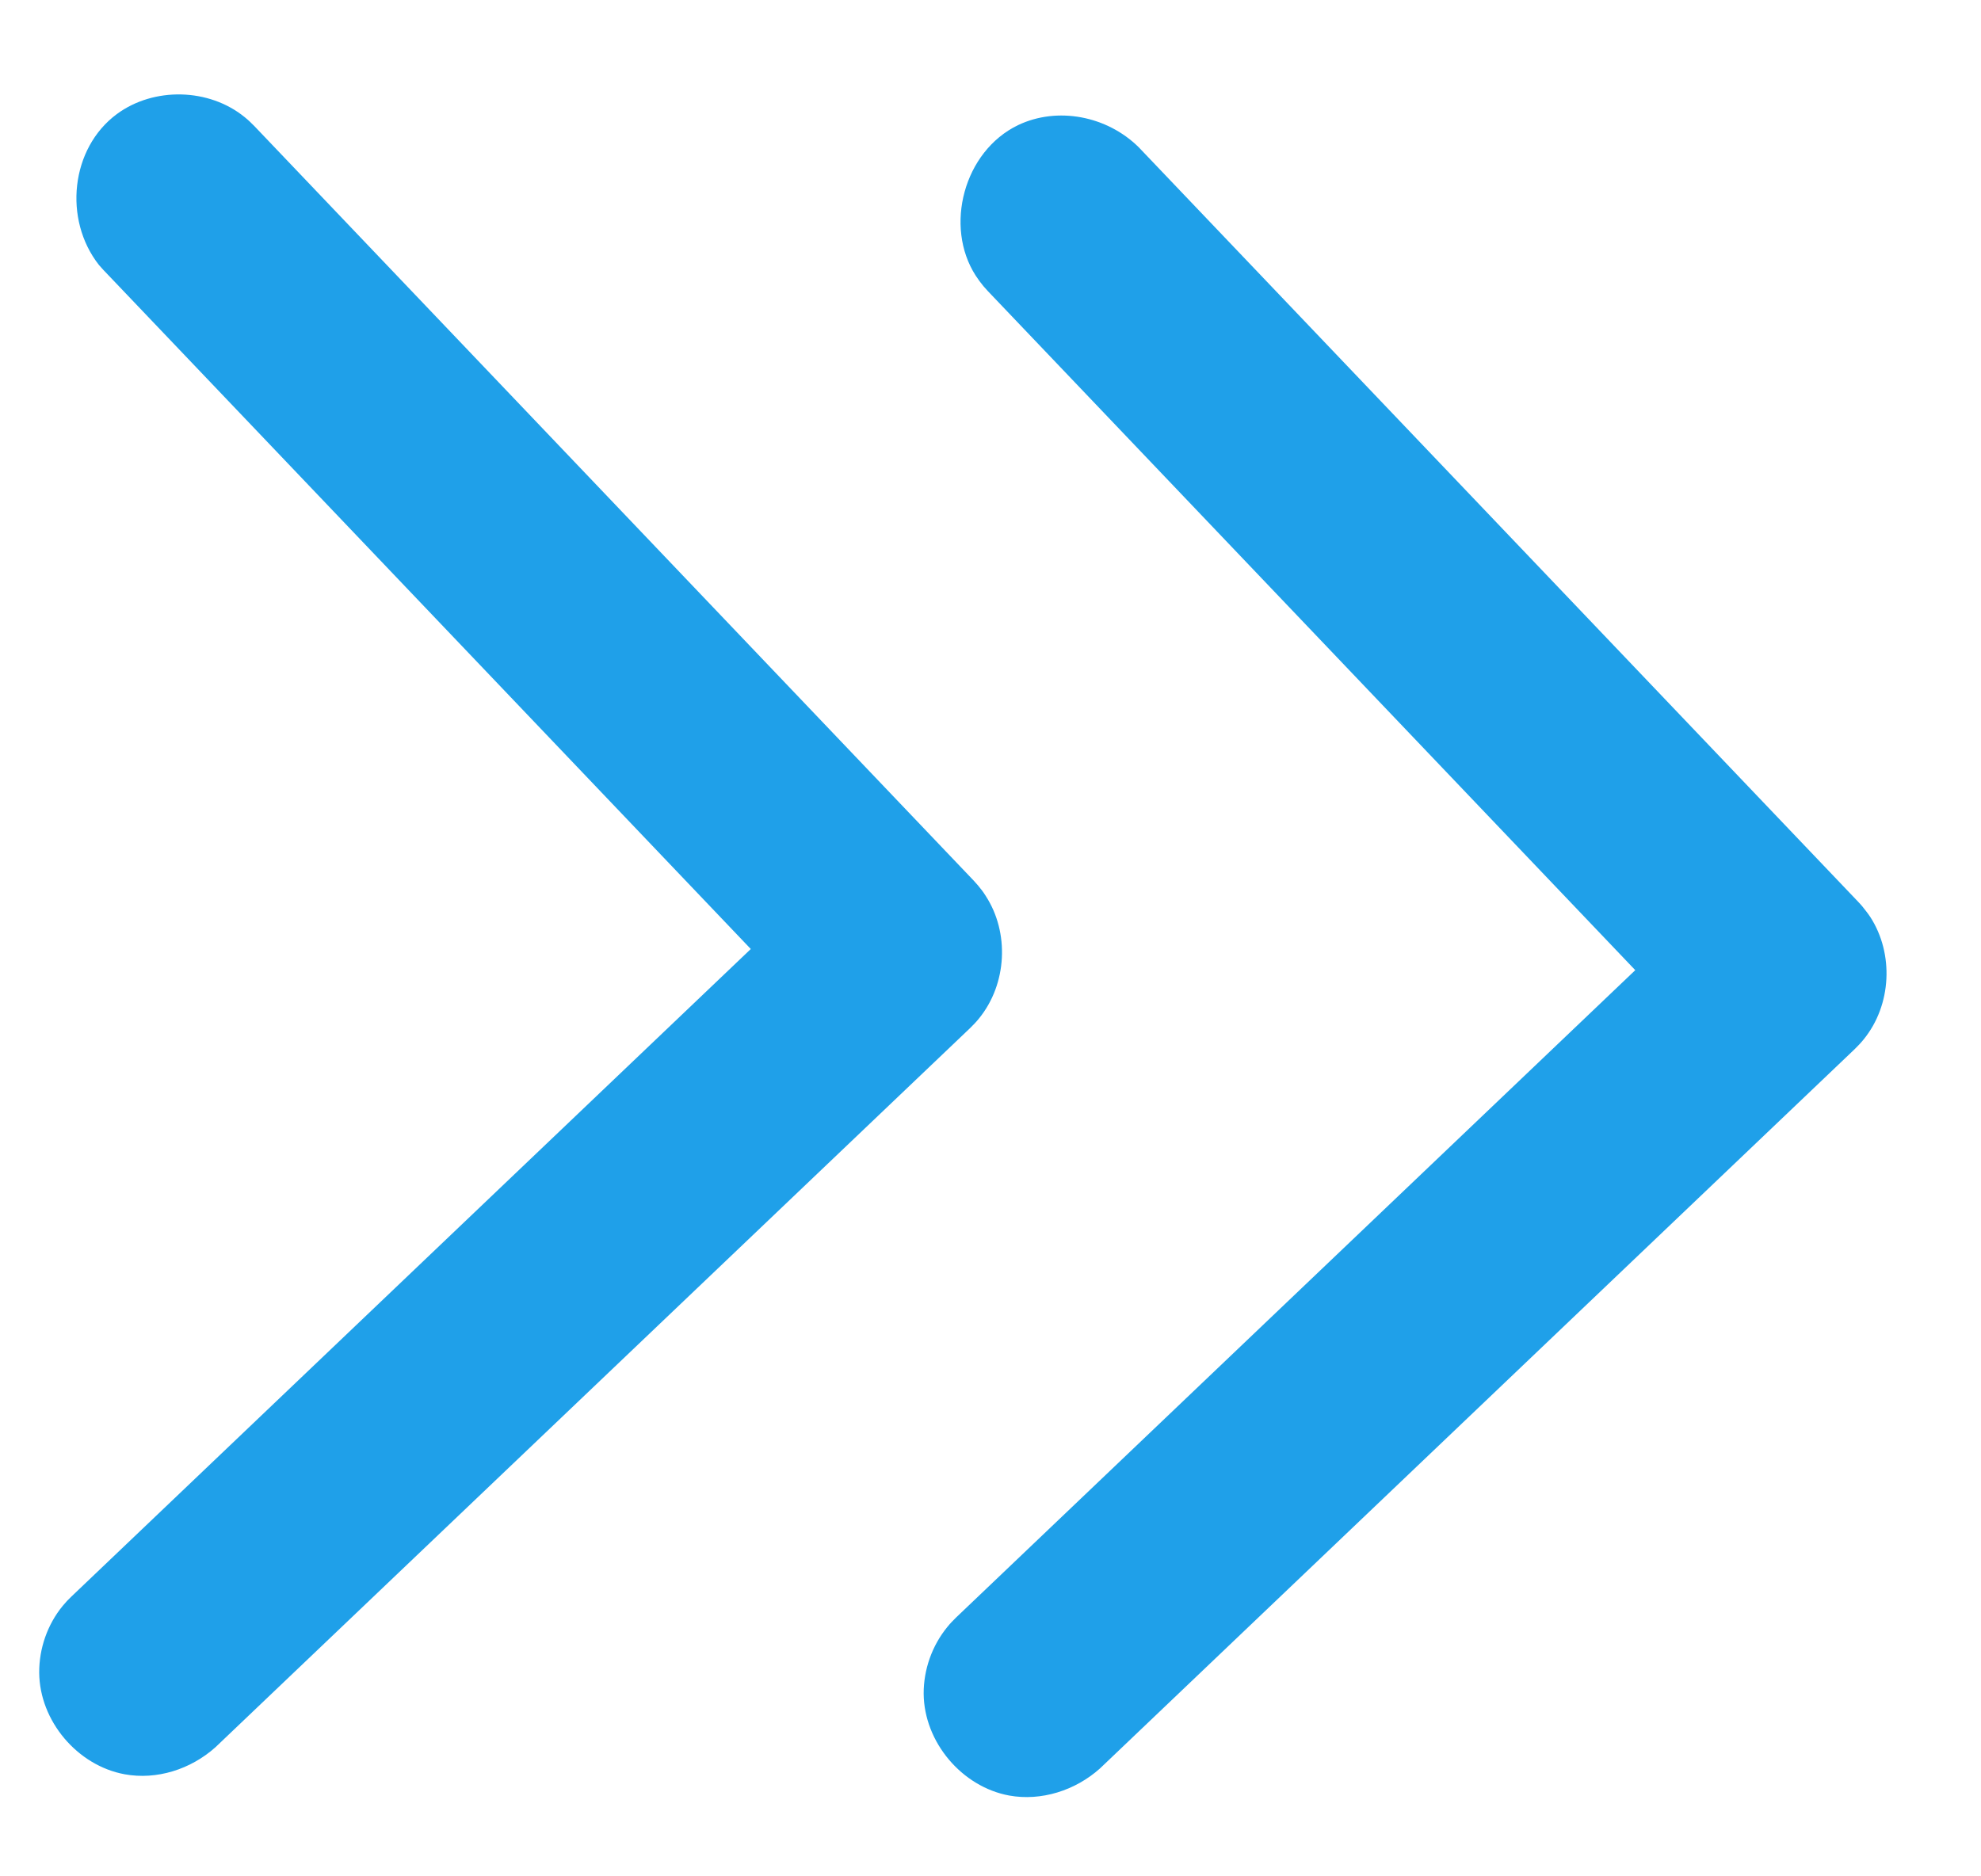 <svg width="19" height="18" viewBox="0 0 19 18" fill="none" xmlns="http://www.w3.org/2000/svg">
<path d="M9.38 8.494C9.415 8.538 9.425 8.548 9.455 8.596C9.682 8.946 9.66 9.438 9.39 9.77C9.355 9.813 9.344 9.822 9.305 9.862L2.067 16.761C1.828 16.975 1.502 17.077 1.196 17.021C0.743 16.938 0.379 16.51 0.376 16.045C0.375 15.814 0.455 15.584 0.601 15.406C0.637 15.363 0.647 15.353 0.687 15.314L7.201 9.104L0.991 2.589L0.949 2.542C0.606 2.106 0.677 1.422 1.121 1.094C1.475 0.833 2.004 0.844 2.347 1.124C2.39 1.159 2.399 1.17 2.439 1.209L9.339 8.448C9.353 8.464 9.367 8.479 9.38 8.494ZM17.864 8.698C17.898 8.742 17.908 8.752 17.939 8.798C18.165 9.149 18.144 9.641 17.874 9.972C17.838 10.016 17.827 10.025 17.788 10.065L10.55 16.965C10.312 17.178 9.985 17.28 9.68 17.225C9.227 17.142 8.863 16.714 8.859 16.248C8.858 16.017 8.939 15.788 9.085 15.609C9.12 15.566 9.131 15.557 9.17 15.517L15.684 9.307L9.475 2.793L9.433 2.746C9.398 2.702 9.389 2.691 9.358 2.644C9.055 2.174 9.242 1.452 9.765 1.2C10.143 1.02 10.618 1.112 10.922 1.413L17.822 8.651C17.837 8.666 17.85 8.682 17.864 8.698Z" fill="#1FA0E9"/>
</svg>
